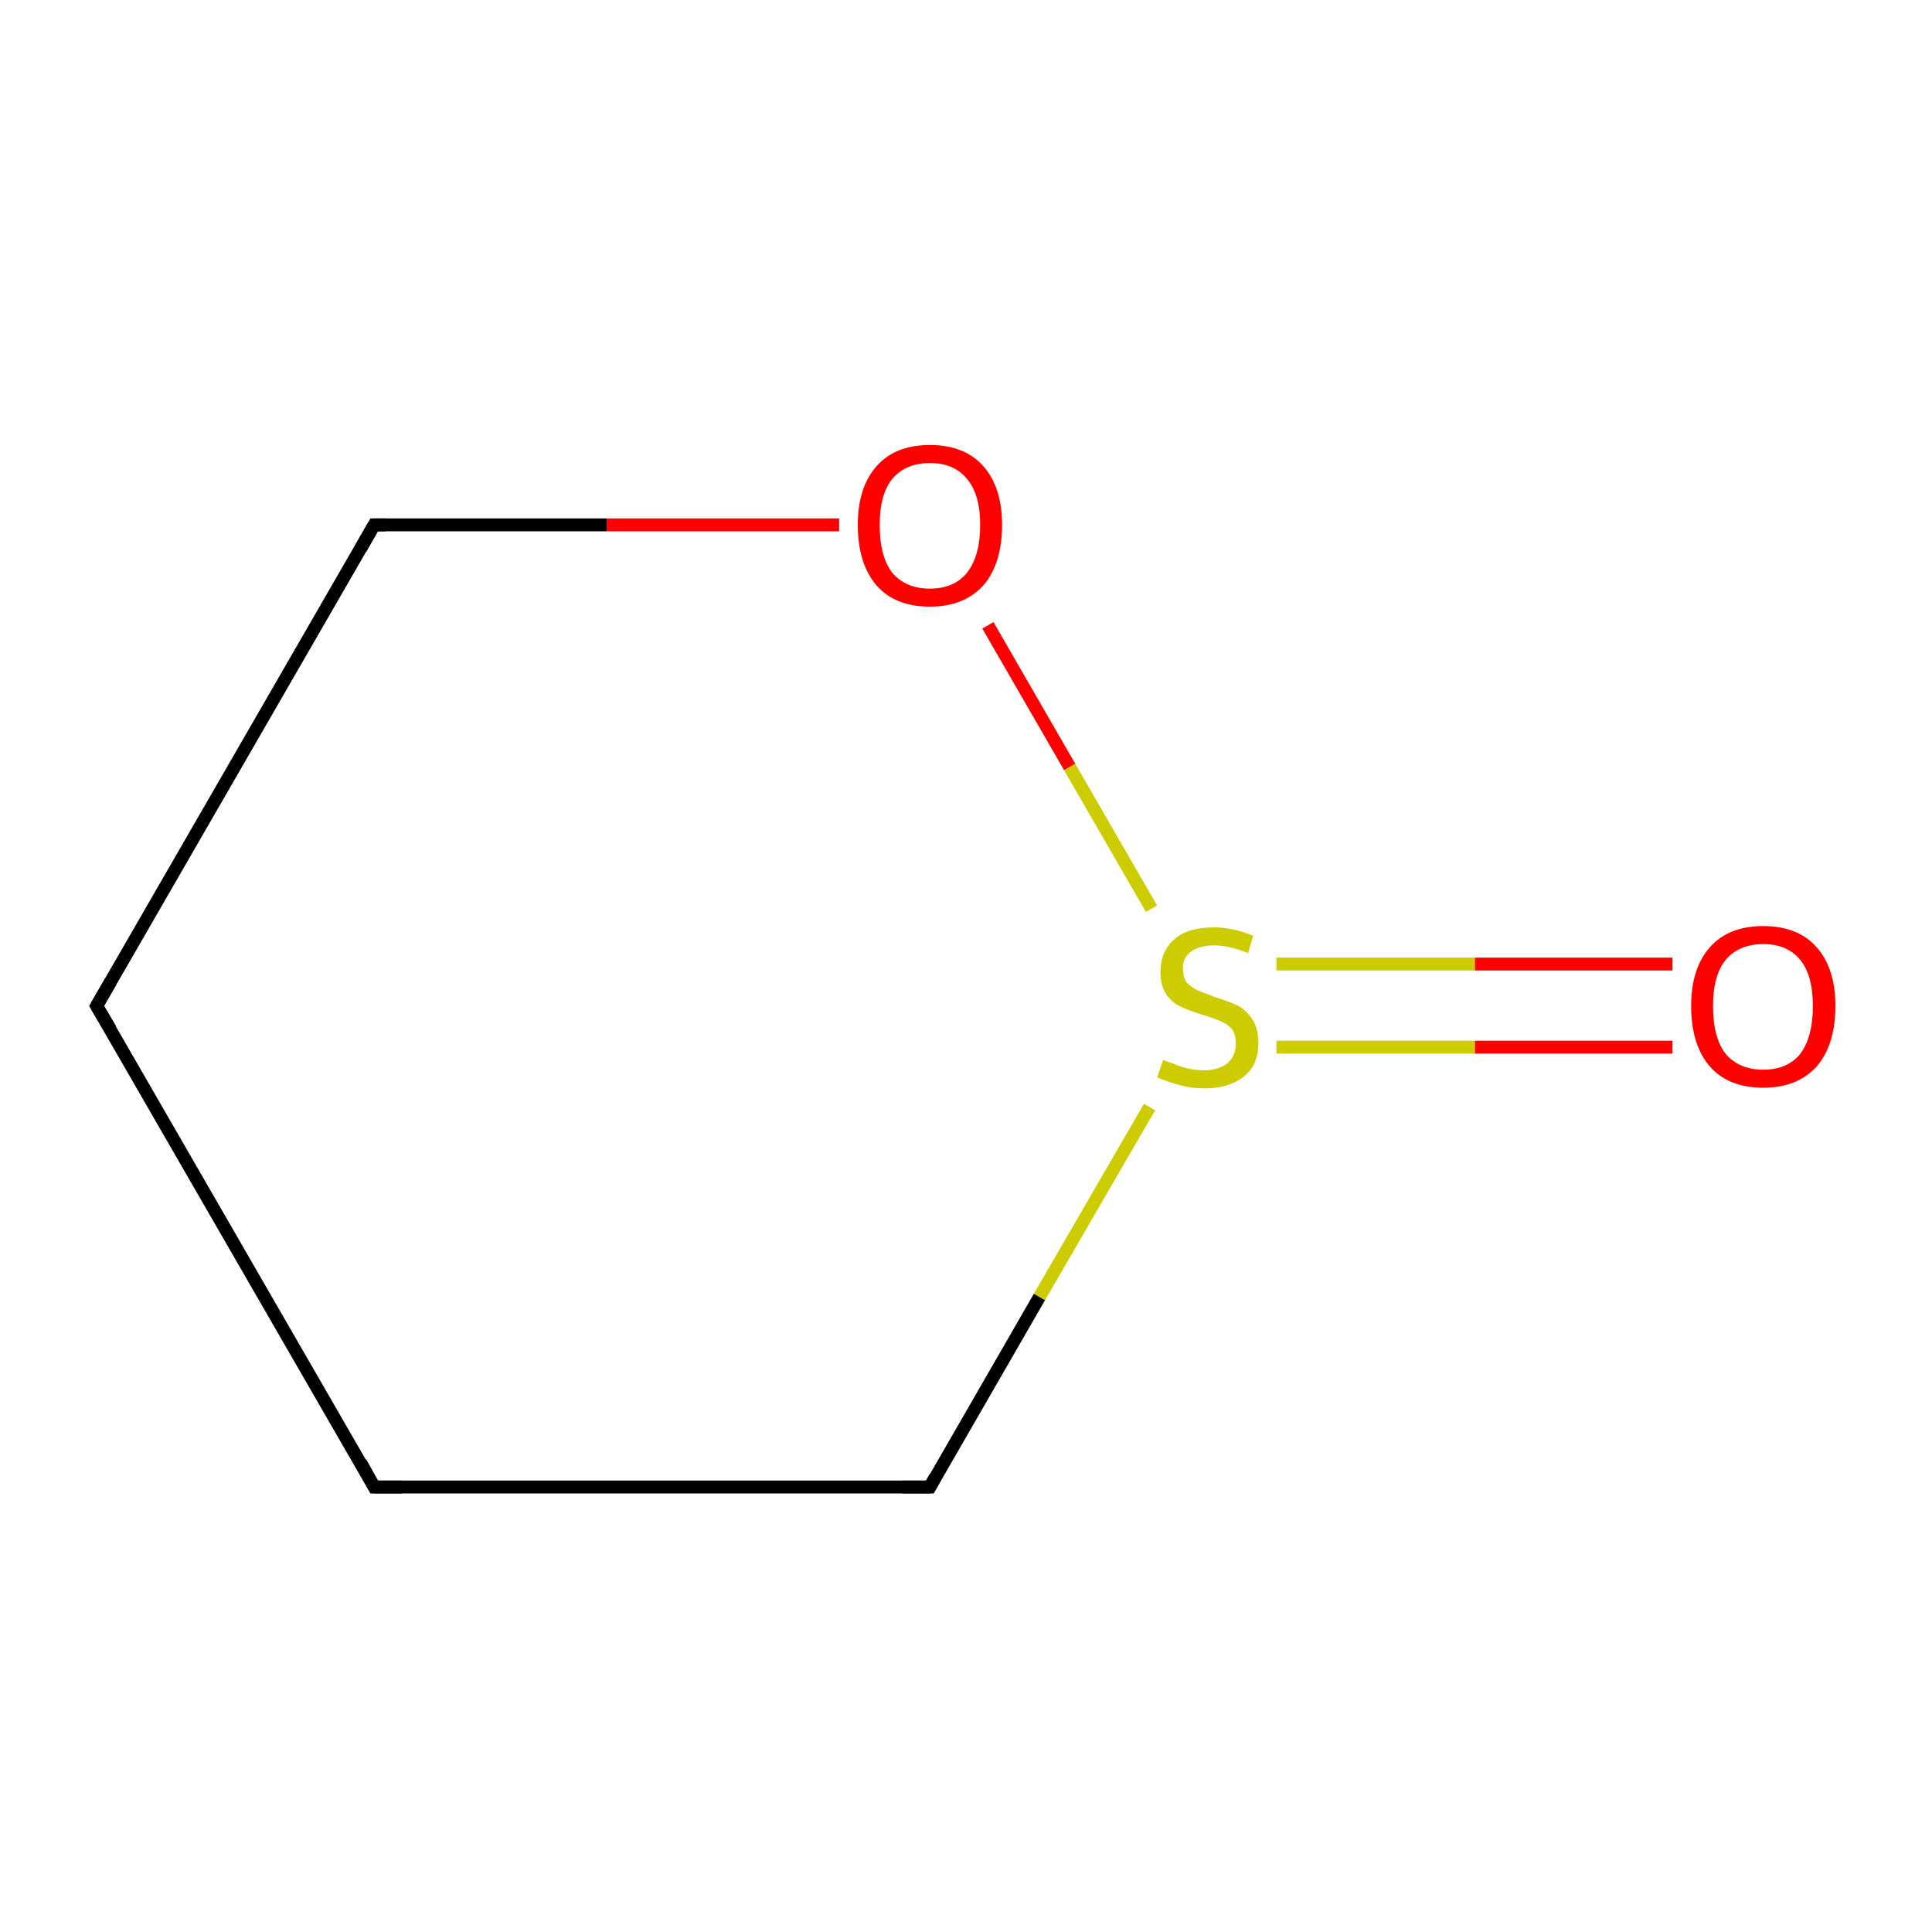 <?xml version='1.0' encoding='iso-8859-1'?>
<svg version='1.1' baseProfile='full'
              xmlns='http://www.w3.org/2000/svg'
                      xmlns:rdkit='http://www.rdkit.org/xml'
                      xmlns:xlink='http://www.w3.org/1999/xlink'
                  xml:space='preserve'
width='300px' height='300px' viewBox='0 0 300 300'>
<!-- END OF HEADER -->
<rect style='opacity:1.0;fill:#FFFFFF;stroke:none' width='300.0' height='300.0' x='0.0' y='0.0'> </rect>
<path class='bond-0 atom-0 atom-1' d='M 259.7,162.6 L 229.0,162.6' style='fill:none;fill-rule:evenodd;stroke:#FF0000;stroke-width:2.0px;stroke-linecap:butt;stroke-linejoin:miter;stroke-opacity:1' />
<path class='bond-0 atom-0 atom-1' d='M 229.0,162.6 L 198.2,162.6' style='fill:none;fill-rule:evenodd;stroke:#CCCC00;stroke-width:2.0px;stroke-linecap:butt;stroke-linejoin:miter;stroke-opacity:1' />
<path class='bond-0 atom-0 atom-1' d='M 259.7,149.7 L 229.0,149.7' style='fill:none;fill-rule:evenodd;stroke:#FF0000;stroke-width:2.0px;stroke-linecap:butt;stroke-linejoin:miter;stroke-opacity:1' />
<path class='bond-0 atom-0 atom-1' d='M 229.0,149.7 L 198.2,149.7' style='fill:none;fill-rule:evenodd;stroke:#CCCC00;stroke-width:2.0px;stroke-linecap:butt;stroke-linejoin:miter;stroke-opacity:1' />
<path class='bond-1 atom-1 atom-2' d='M 178.5,171.9 L 161.4,201.4' style='fill:none;fill-rule:evenodd;stroke:#CCCC00;stroke-width:2.0px;stroke-linecap:butt;stroke-linejoin:miter;stroke-opacity:1' />
<path class='bond-1 atom-1 atom-2' d='M 161.4,201.4 L 144.4,230.9' style='fill:none;fill-rule:evenodd;stroke:#000000;stroke-width:2.0px;stroke-linecap:butt;stroke-linejoin:miter;stroke-opacity:1' />
<path class='bond-2 atom-2 atom-3' d='M 144.4,230.9 L 58.1,230.9' style='fill:none;fill-rule:evenodd;stroke:#000000;stroke-width:2.0px;stroke-linecap:butt;stroke-linejoin:miter;stroke-opacity:1' />
<path class='bond-3 atom-3 atom-4' d='M 58.1,230.9 L 15.0,156.2' style='fill:none;fill-rule:evenodd;stroke:#000000;stroke-width:2.0px;stroke-linecap:butt;stroke-linejoin:miter;stroke-opacity:1' />
<path class='bond-4 atom-4 atom-5' d='M 15.0,156.2 L 58.1,81.5' style='fill:none;fill-rule:evenodd;stroke:#000000;stroke-width:2.0px;stroke-linecap:butt;stroke-linejoin:miter;stroke-opacity:1' />
<path class='bond-5 atom-5 atom-6' d='M 58.1,81.5 L 94.2,81.5' style='fill:none;fill-rule:evenodd;stroke:#000000;stroke-width:2.0px;stroke-linecap:butt;stroke-linejoin:miter;stroke-opacity:1' />
<path class='bond-5 atom-5 atom-6' d='M 94.2,81.5 L 130.3,81.5' style='fill:none;fill-rule:evenodd;stroke:#FF0000;stroke-width:2.0px;stroke-linecap:butt;stroke-linejoin:miter;stroke-opacity:1' />
<path class='bond-6 atom-6 atom-1' d='M 153.4,97.1 L 166.1,119.1' style='fill:none;fill-rule:evenodd;stroke:#FF0000;stroke-width:2.0px;stroke-linecap:butt;stroke-linejoin:miter;stroke-opacity:1' />
<path class='bond-6 atom-6 atom-1' d='M 166.1,119.1 L 178.8,141.1' style='fill:none;fill-rule:evenodd;stroke:#CCCC00;stroke-width:2.0px;stroke-linecap:butt;stroke-linejoin:miter;stroke-opacity:1' />
<path d='M 145.2,229.4 L 144.4,230.9 L 140.1,230.9' style='fill:none;stroke:#000000;stroke-width:2.0px;stroke-linecap:butt;stroke-linejoin:miter;stroke-miterlimit:10;stroke-opacity:1;' />
<path d='M 62.4,230.9 L 58.1,230.9 L 56.0,227.1' style='fill:none;stroke:#000000;stroke-width:2.0px;stroke-linecap:butt;stroke-linejoin:miter;stroke-miterlimit:10;stroke-opacity:1;' />
<path d='M 17.2,159.9 L 15.0,156.2 L 17.2,152.4' style='fill:none;stroke:#000000;stroke-width:2.0px;stroke-linecap:butt;stroke-linejoin:miter;stroke-miterlimit:10;stroke-opacity:1;' />
<path d='M 56.0,85.2 L 58.1,81.5 L 59.9,81.5' style='fill:none;stroke:#000000;stroke-width:2.0px;stroke-linecap:butt;stroke-linejoin:miter;stroke-miterlimit:10;stroke-opacity:1;' />
<path class='atom-0' d='M 262.6 156.2
Q 262.6 150.4, 265.5 147.1
Q 268.4 143.8, 273.8 143.8
Q 279.2 143.8, 282.1 147.1
Q 285.0 150.4, 285.0 156.2
Q 285.0 162.2, 282.1 165.6
Q 279.1 168.9, 273.8 168.9
Q 268.4 168.9, 265.5 165.6
Q 262.6 162.2, 262.6 156.2
M 273.8 166.1
Q 277.5 166.1, 279.5 163.7
Q 281.5 161.1, 281.5 156.2
Q 281.5 151.4, 279.5 149.0
Q 277.5 146.6, 273.8 146.6
Q 270.1 146.6, 268.0 149.0
Q 266.0 151.4, 266.0 156.2
Q 266.0 161.2, 268.0 163.7
Q 270.1 166.1, 273.8 166.1
' fill='#FF0000'/>
<path class='atom-1' d='M 180.6 164.6
Q 180.9 164.7, 182.0 165.1
Q 183.2 165.6, 184.4 165.9
Q 185.7 166.2, 186.9 166.2
Q 189.2 166.2, 190.6 165.1
Q 191.9 164.0, 191.9 162.0
Q 191.9 160.7, 191.3 159.8
Q 190.6 159.0, 189.6 158.6
Q 188.5 158.1, 186.8 157.6
Q 184.6 156.9, 183.3 156.3
Q 182.0 155.7, 181.1 154.4
Q 180.2 153.1, 180.2 150.9
Q 180.2 147.8, 182.3 145.9
Q 184.4 144.0, 188.5 144.0
Q 191.4 144.0, 194.6 145.3
L 193.8 148.0
Q 190.8 146.8, 188.6 146.8
Q 186.2 146.8, 184.9 147.8
Q 183.6 148.8, 183.7 150.4
Q 183.7 151.8, 184.3 152.6
Q 185.0 153.3, 186.0 153.8
Q 187.0 154.2, 188.6 154.8
Q 190.8 155.5, 192.1 156.1
Q 193.5 156.8, 194.4 158.2
Q 195.4 159.6, 195.4 162.0
Q 195.4 165.4, 193.1 167.2
Q 190.8 169.0, 187.1 169.0
Q 184.9 169.0, 183.2 168.5
Q 181.6 168.1, 179.7 167.3
L 180.6 164.6
' fill='#CCCC00'/>
<path class='atom-6' d='M 133.2 81.5
Q 133.2 75.7, 136.1 72.4
Q 139.0 69.1, 144.4 69.1
Q 149.8 69.1, 152.7 72.4
Q 155.6 75.7, 155.6 81.5
Q 155.6 87.5, 152.7 90.9
Q 149.7 94.2, 144.4 94.2
Q 139.0 94.2, 136.1 90.9
Q 133.2 87.5, 133.2 81.5
M 144.4 91.4
Q 148.1 91.4, 150.1 89.0
Q 152.2 86.4, 152.2 81.5
Q 152.2 76.7, 150.1 74.3
Q 148.1 71.9, 144.4 71.9
Q 140.7 71.9, 138.6 74.3
Q 136.6 76.7, 136.6 81.5
Q 136.6 86.5, 138.6 89.0
Q 140.7 91.4, 144.4 91.4
' fill='#FF0000'/>
</svg>
